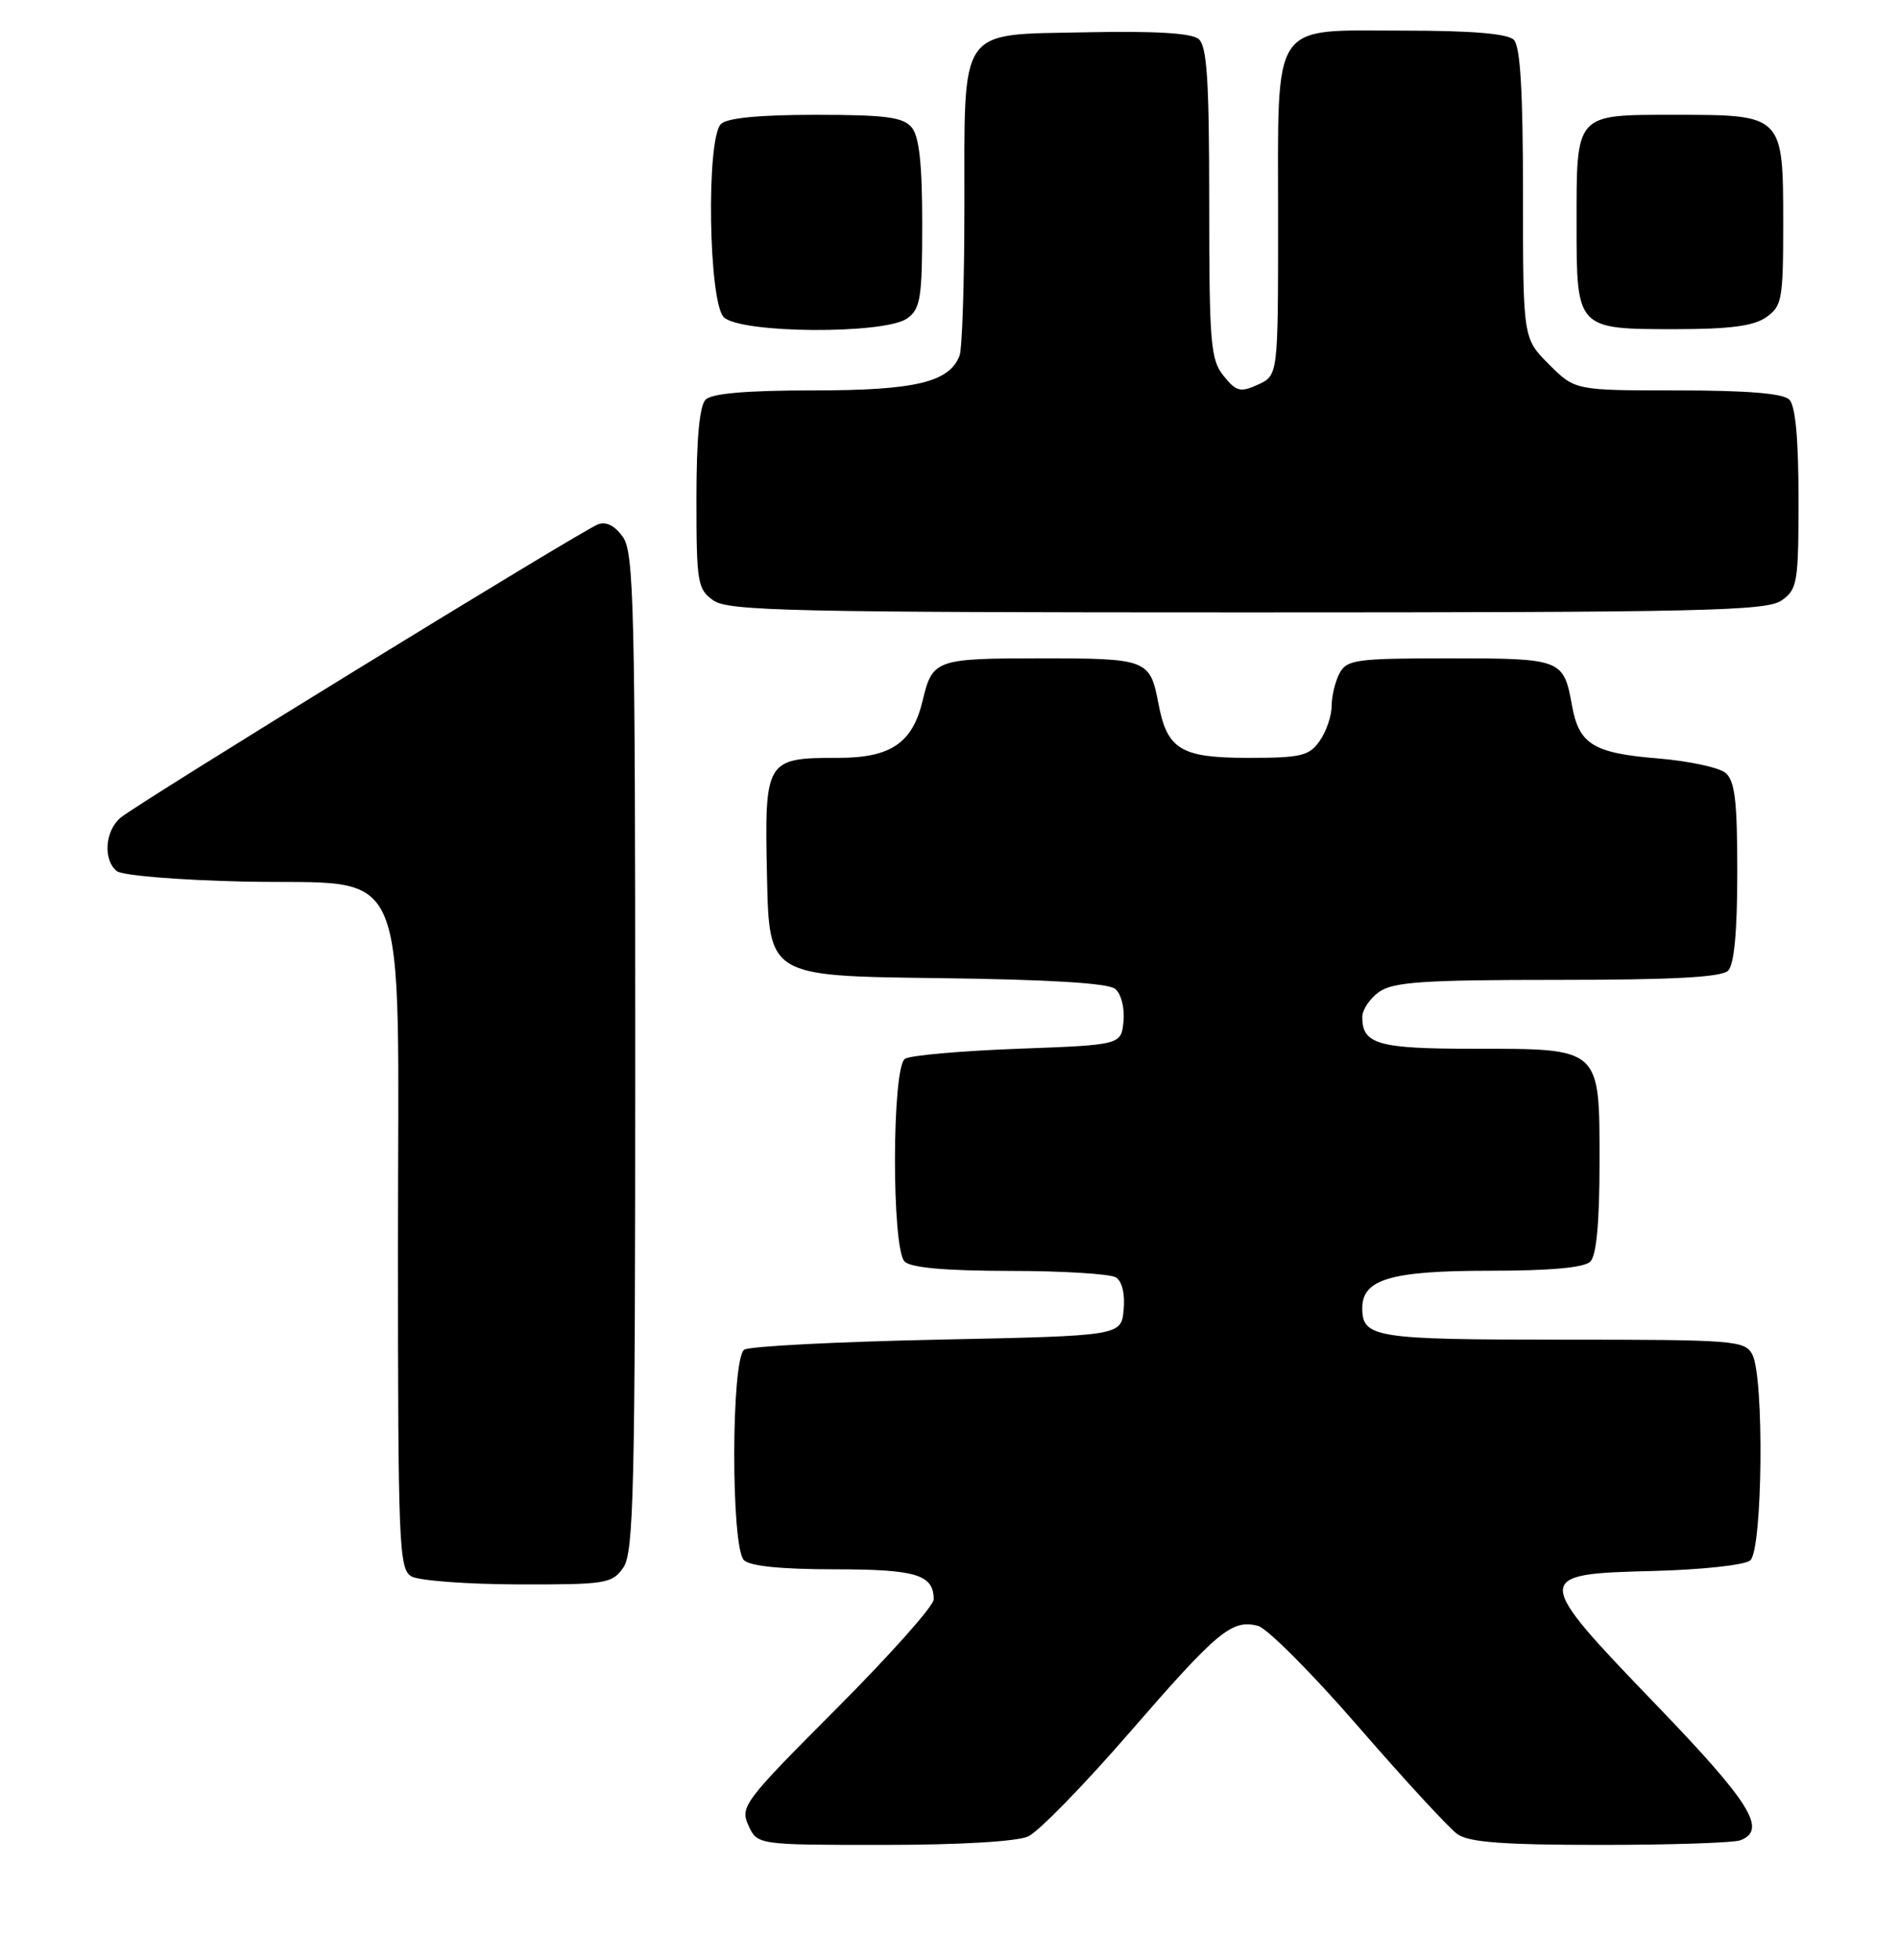 <?xml version="1.0" encoding="UTF-8" standalone="no"?>
<!DOCTYPE svg PUBLIC "-//W3C//DTD SVG 1.1//EN" "http://www.w3.org/Graphics/SVG/1.1/DTD/svg11.dtd" >
<svg xmlns="http://www.w3.org/2000/svg" xmlns:xlink="http://www.w3.org/1999/xlink" version="1.1" viewBox="0 0 248 256">
 <g >
 <path fill="currentColor"
d=" M 134.35 239.89 C 135.70 239.27 141.66 233.16 147.60 226.31 C 159.12 213.04 160.94 211.52 164.36 212.38 C 165.55 212.68 171.47 218.61 177.50 225.57 C 183.53 232.52 189.36 238.84 190.45 239.61 C 191.96 240.66 196.48 241.00 209.14 241.00 C 218.32 241.00 226.55 240.73 227.42 240.39 C 230.93 239.04 228.73 235.50 216.45 222.75 C 200.23 205.91 200.22 205.61 215.94 205.22 C 222.27 205.06 227.96 204.45 228.69 203.84 C 230.31 202.50 230.54 179.88 228.96 176.93 C 227.99 175.11 226.64 175.00 204.16 175.00 C 179.60 175.00 178.00 174.75 178.00 170.86 C 178.00 167.11 181.77 166.00 194.52 166.00 C 202.58 166.00 207.00 165.60 207.80 164.80 C 208.60 164.00 209.00 159.66 209.00 151.86 C 209.00 136.76 209.26 137.00 192.48 137.00 C 180.06 137.00 178.00 136.41 178.00 132.86 C 178.00 131.90 179.00 130.41 180.22 129.56 C 182.06 128.27 186.06 128.00 203.52 128.00 C 218.58 128.00 224.94 127.66 225.80 126.80 C 226.60 126.00 227.00 121.67 227.00 113.92 C 227.00 104.58 226.69 101.99 225.45 100.95 C 224.59 100.25 220.60 99.40 216.58 99.07 C 208.18 98.38 206.31 97.22 205.40 92.15 C 204.31 86.10 204.05 86.00 189.41 86.00 C 177.24 86.00 175.98 86.17 175.04 87.93 C 174.47 89.00 174.00 90.92 174.00 92.21 C 174.00 93.50 173.30 95.56 172.44 96.78 C 171.06 98.75 170.01 99.00 163.10 99.00 C 154.30 99.00 152.51 97.92 151.37 91.93 C 150.27 86.14 149.92 86.00 136.00 86.00 C 122.28 86.00 121.83 86.16 120.56 91.50 C 119.24 97.07 116.40 99.00 109.52 99.00 C 100.02 99.00 99.89 99.23 100.22 114.51 C 100.50 127.50 100.50 127.50 122.42 127.77 C 137.04 127.95 144.80 128.42 145.72 129.18 C 146.50 129.83 146.97 131.67 146.80 133.41 C 146.50 136.50 146.50 136.50 133.00 137.00 C 125.58 137.28 118.94 137.86 118.25 138.31 C 116.53 139.42 116.49 163.09 118.20 164.80 C 119.00 165.60 123.54 166.01 131.95 166.02 C 138.85 166.02 145.10 166.41 145.82 166.87 C 146.62 167.38 147.02 169.06 146.82 171.10 C 146.50 174.50 146.50 174.50 122.50 175.00 C 109.30 175.28 97.94 175.86 97.25 176.31 C 95.53 177.42 95.49 202.09 97.20 203.80 C 97.98 204.58 102.09 205.00 109.00 205.00 C 119.73 205.00 122.00 205.69 122.00 208.94 C 122.00 209.78 116.29 216.19 109.32 223.18 C 97.21 235.32 96.68 236.01 97.79 238.45 C 98.96 241.00 98.96 241.00 115.43 241.00 C 125.42 241.00 132.87 240.56 134.35 239.89 Z  M 81.44 204.78 C 82.81 202.82 83.00 194.76 83.00 137.50 C 83.00 79.42 82.83 72.20 81.40 70.16 C 80.36 68.68 79.21 68.09 78.15 68.49 C 75.93 69.33 17.97 104.94 15.75 106.82 C 13.71 108.55 13.45 112.30 15.25 113.79 C 15.94 114.36 23.34 114.97 31.84 115.16 C 54.02 115.65 52.00 110.85 52.00 163.01 C 52.00 201.85 52.13 204.97 53.75 205.92 C 54.71 206.48 60.99 206.95 67.69 206.97 C 79.18 207.00 79.98 206.87 81.44 204.78 Z  M 232.78 78.44 C 234.86 76.98 235.00 76.14 235.00 65.14 C 235.00 57.34 234.60 53.00 233.80 52.20 C 232.99 51.39 228.29 51.00 219.20 51.00 C 205.80 51.00 205.80 51.00 202.40 47.60 C 199.00 44.20 199.00 44.20 199.00 25.30 C 199.00 11.93 198.65 6.05 197.80 5.20 C 196.99 4.39 192.32 4.00 183.36 4.00 C 165.89 4.00 167.00 2.31 167.00 28.74 C 167.00 49.04 167.00 49.04 164.38 50.24 C 162.07 51.29 161.54 51.16 159.88 49.10 C 158.18 47.00 158.00 44.87 158.00 26.51 C 158.00 10.44 157.71 6.01 156.61 5.09 C 155.68 4.32 150.87 4.03 141.89 4.22 C 125.07 4.57 126.03 3.17 126.01 27.17 C 126.01 36.89 125.72 45.56 125.38 46.46 C 124.04 49.94 119.58 51.00 106.25 51.00 C 97.59 51.00 93.01 51.39 92.20 52.20 C 91.40 53.00 91.00 57.34 91.00 65.14 C 91.00 76.14 91.14 76.98 93.22 78.44 C 95.18 79.81 103.48 80.00 163.00 80.00 C 222.52 80.00 230.82 79.81 232.78 78.44 Z  M 118.56 41.58 C 120.28 40.33 120.50 38.90 120.50 29.23 C 120.50 21.44 120.11 17.83 119.13 16.65 C 118.00 15.30 115.75 15.00 106.58 15.00 C 99.22 15.00 94.99 15.41 94.20 16.20 C 92.26 18.14 92.58 39.43 94.57 41.43 C 96.72 43.58 115.67 43.70 118.56 41.58 Z  M 230.78 41.44 C 232.84 40.00 233.00 39.11 233.00 29.27 C 233.00 14.99 233.01 15.00 218.88 15.00 C 205.73 15.00 206.00 14.70 206.00 29.36 C 206.00 42.97 206.03 43.00 218.85 43.00 C 226.02 43.00 229.14 42.59 230.78 41.44 Z "/>
</g>
</svg>
